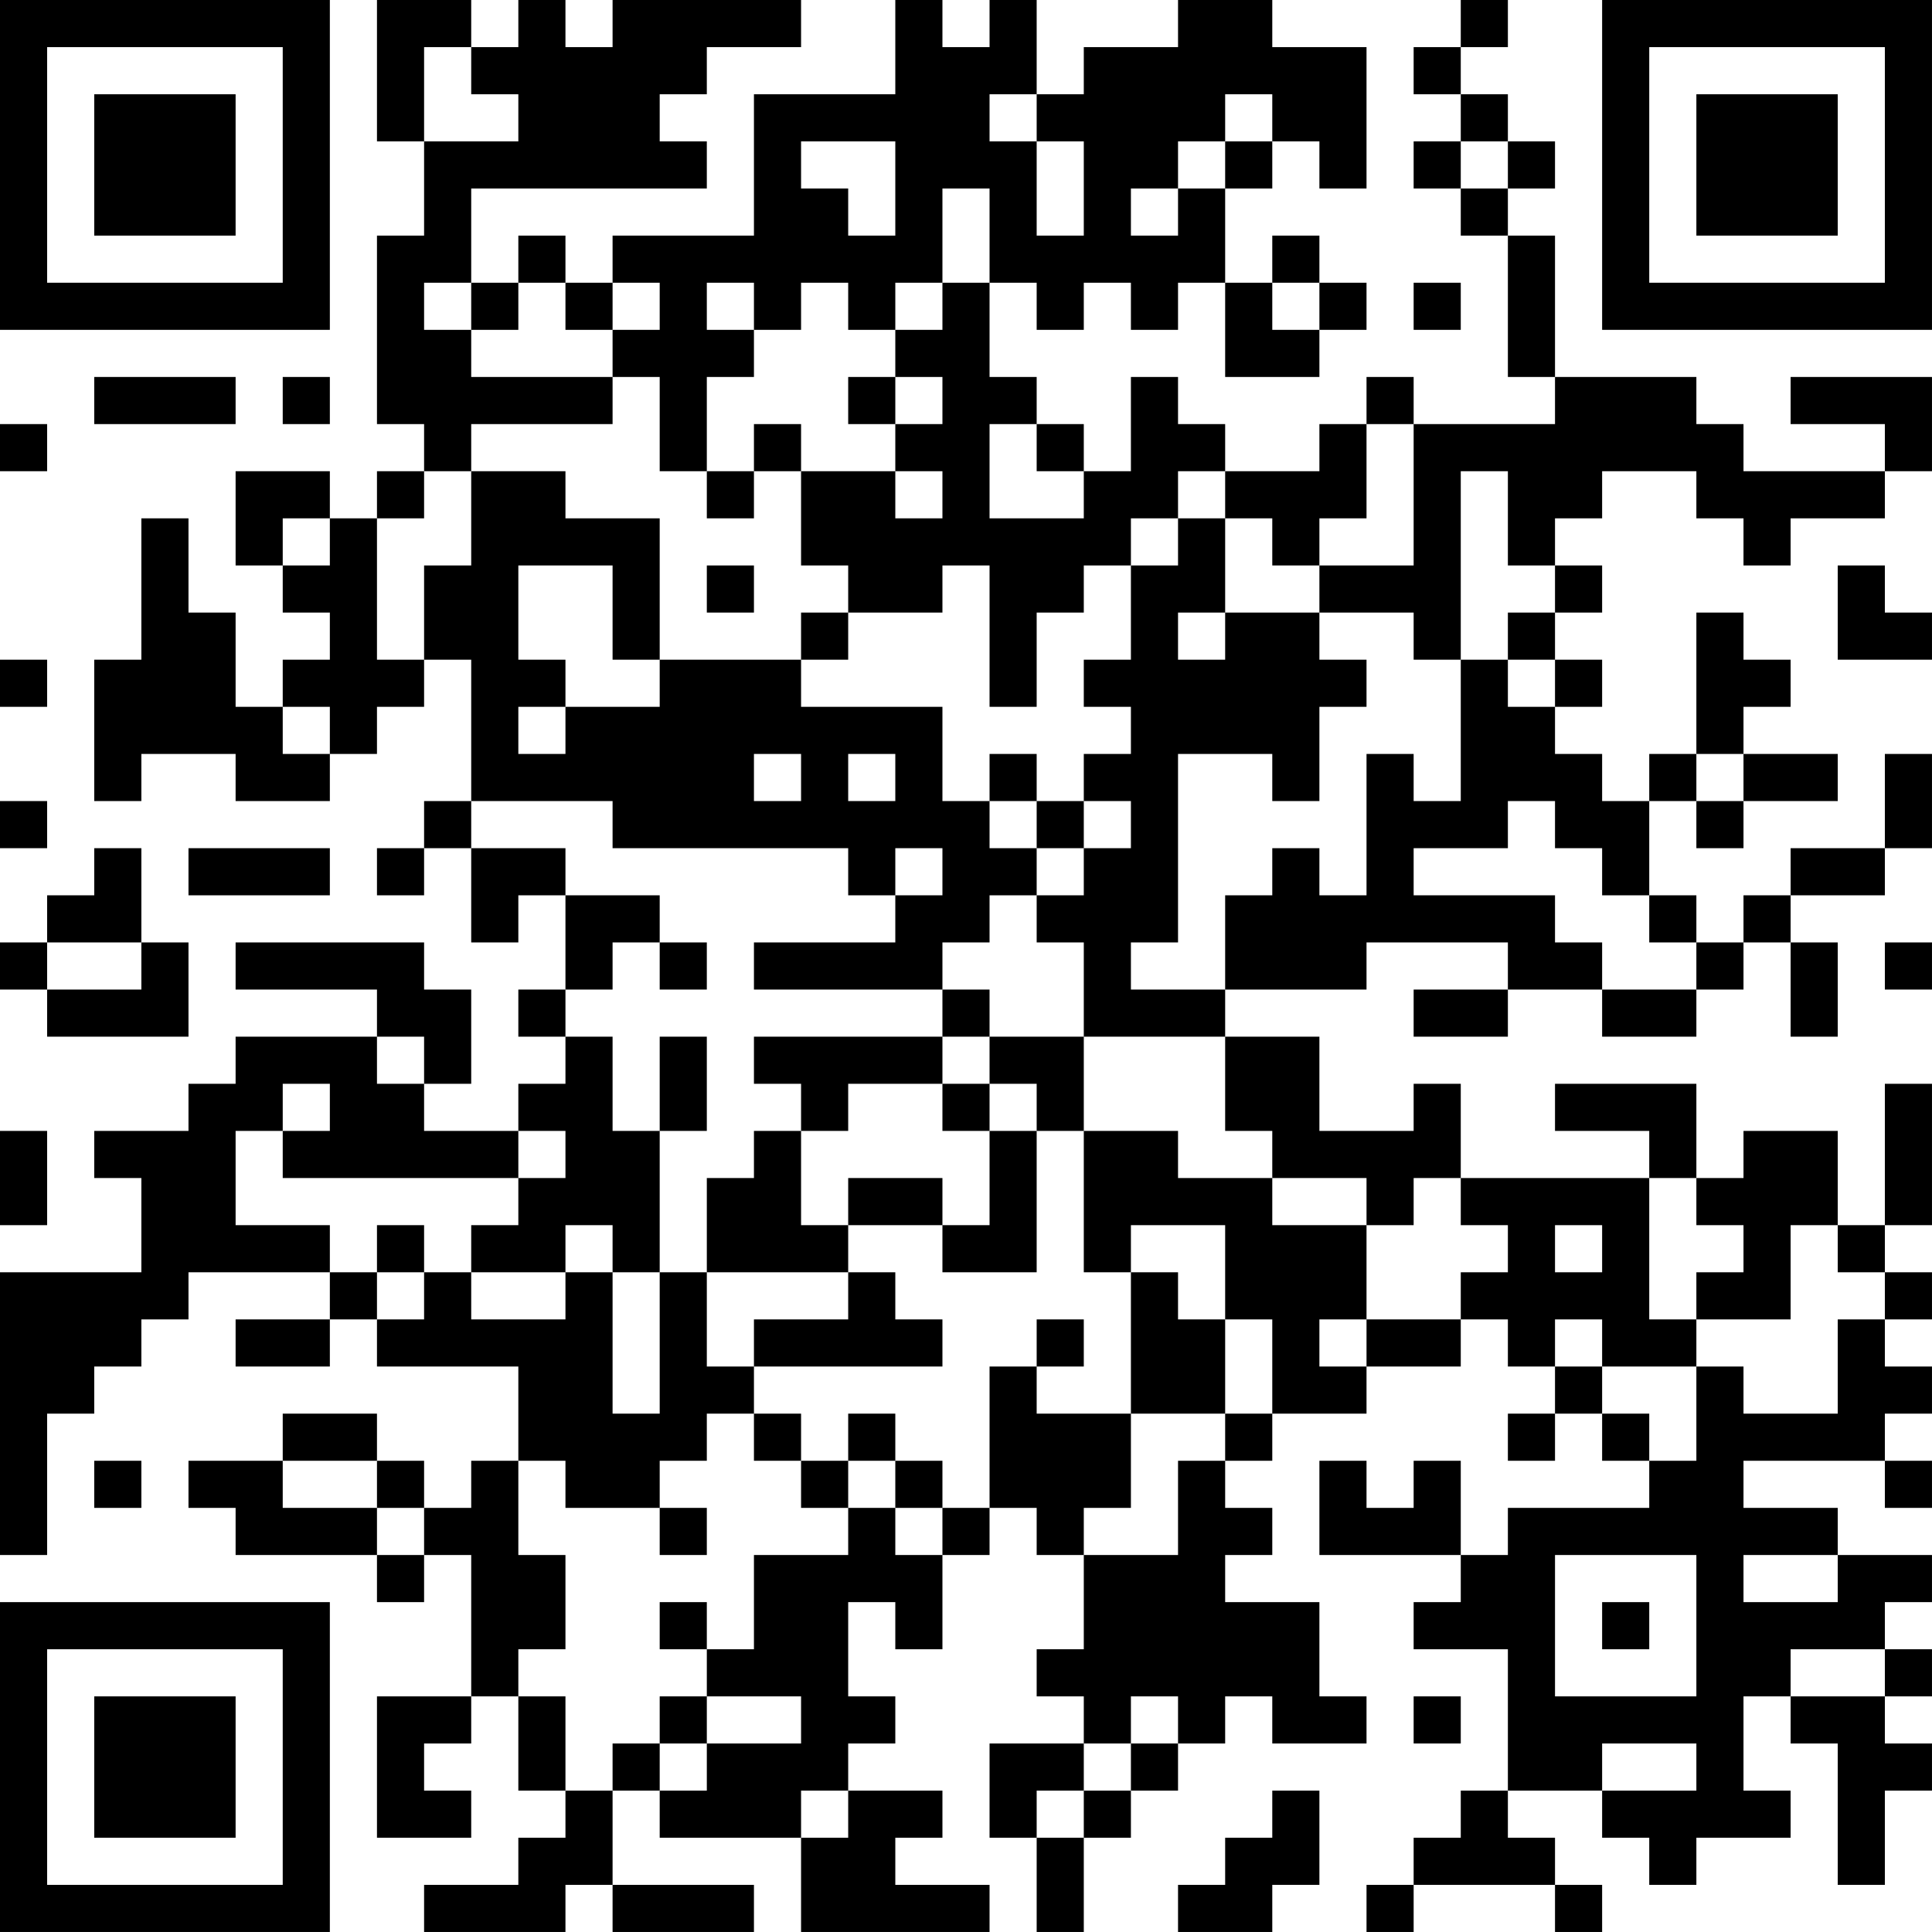 <?xml version="1.0" encoding="UTF-8"?>
<svg xmlns="http://www.w3.org/2000/svg" version="1.1" width="200" height="200" viewBox="0 0 200 200"><rect x="0" y="0" width="200" height="200" fill="#ffffff"/><g transform="scale(4.878)"><g transform="translate(0,0)"><path fill-rule="evenodd" d="M8 0L8 3L9 3L9 5L8 5L8 9L9 9L9 10L8 10L8 11L7 11L7 10L5 10L5 12L6 12L6 13L7 13L7 14L6 14L6 15L5 15L5 13L4 13L4 11L3 11L3 14L2 14L2 17L3 17L3 16L5 16L5 17L7 17L7 16L8 16L8 15L9 15L9 14L10 14L10 17L9 17L9 18L8 18L8 19L9 19L9 18L10 18L10 20L11 20L11 19L12 19L12 21L11 21L11 22L12 22L12 23L11 23L11 24L9 24L9 23L10 23L10 21L9 21L9 20L5 20L5 21L8 21L8 22L5 22L5 23L4 23L4 24L2 24L2 25L3 25L3 27L0 27L0 33L1 33L1 30L2 30L2 29L3 29L3 28L4 28L4 27L7 27L7 28L5 28L5 29L7 29L7 28L8 28L8 29L11 29L11 31L10 31L10 32L9 32L9 31L8 31L8 30L6 30L6 31L4 31L4 32L5 32L5 33L8 33L8 34L9 34L9 33L10 33L10 36L8 36L8 39L10 39L10 38L9 38L9 37L10 37L10 36L11 36L11 38L12 38L12 39L11 39L11 40L9 40L9 41L12 41L12 40L13 40L13 41L16 41L16 40L13 40L13 38L14 38L14 39L17 39L17 41L21 41L21 40L19 40L19 39L20 39L20 38L18 38L18 37L19 37L19 36L18 36L18 34L19 34L19 35L20 35L20 33L21 33L21 32L22 32L22 33L23 33L23 35L22 35L22 36L23 36L23 37L21 37L21 39L22 39L22 41L23 41L23 39L24 39L24 38L25 38L25 37L26 37L26 36L27 36L27 37L29 37L29 36L28 36L28 34L26 34L26 33L27 33L27 32L26 32L26 31L27 31L27 30L29 30L29 29L31 29L31 28L32 28L32 29L33 29L33 30L32 30L32 31L33 31L33 30L34 30L34 31L35 31L35 32L32 32L32 33L31 33L31 31L30 31L30 32L29 32L29 31L28 31L28 33L31 33L31 34L30 34L30 35L32 35L32 38L31 38L31 39L30 39L30 40L29 40L29 41L30 41L30 40L33 40L33 41L34 41L34 40L33 40L33 39L32 39L32 38L34 38L34 39L35 39L35 40L36 40L36 39L38 39L38 38L37 38L37 36L38 36L38 37L39 37L39 40L40 40L40 38L41 38L41 37L40 37L40 36L41 36L41 35L40 35L40 34L41 34L41 33L39 33L39 32L37 32L37 31L40 31L40 32L41 32L41 31L40 31L40 30L41 30L41 29L40 29L40 28L41 28L41 27L40 27L40 26L41 26L41 23L40 23L40 26L39 26L39 24L37 24L37 25L36 25L36 23L33 23L33 24L35 24L35 25L31 25L31 23L30 23L30 24L28 24L28 22L26 22L26 21L29 21L29 20L32 20L32 21L30 21L30 22L32 22L32 21L34 21L34 22L36 22L36 21L37 21L37 20L38 20L38 22L39 22L39 20L38 20L38 19L40 19L40 18L41 18L41 16L40 16L40 18L38 18L38 19L37 19L37 20L36 20L36 19L35 19L35 17L36 17L36 18L37 18L37 17L39 17L39 16L37 16L37 15L38 15L38 14L37 14L37 13L36 13L36 16L35 16L35 17L34 17L34 16L33 16L33 15L34 15L34 14L33 14L33 13L34 13L34 12L33 12L33 11L34 11L34 10L36 10L36 11L37 11L37 12L38 12L38 11L40 11L40 10L41 10L41 8L38 8L38 9L40 9L40 10L37 10L37 9L36 9L36 8L33 8L33 5L32 5L32 4L33 4L33 3L32 3L32 2L31 2L31 1L32 1L32 0L31 0L31 1L30 1L30 2L31 2L31 3L30 3L30 4L31 4L31 5L32 5L32 8L33 8L33 9L30 9L30 8L29 8L29 9L28 9L28 10L26 10L26 9L25 9L25 8L24 8L24 10L23 10L23 9L22 9L22 8L21 8L21 6L22 6L22 7L23 7L23 6L24 6L24 7L25 7L25 6L26 6L26 8L28 8L28 7L29 7L29 6L28 6L28 5L27 5L27 6L26 6L26 4L27 4L27 3L28 3L28 4L29 4L29 1L27 1L27 0L25 0L25 1L23 1L23 2L22 2L22 0L21 0L21 1L20 1L20 0L19 0L19 2L16 2L16 5L13 5L13 6L12 6L12 5L11 5L11 6L10 6L10 4L15 4L15 3L14 3L14 2L15 2L15 1L17 1L17 0L13 0L13 1L12 1L12 0L11 0L11 1L10 1L10 0ZM9 1L9 3L11 3L11 2L10 2L10 1ZM21 2L21 3L22 3L22 5L23 5L23 3L22 3L22 2ZM26 2L26 3L25 3L25 4L24 4L24 5L25 5L25 4L26 4L26 3L27 3L27 2ZM17 3L17 4L18 4L18 5L19 5L19 3ZM31 3L31 4L32 4L32 3ZM20 4L20 6L19 6L19 7L18 7L18 6L17 6L17 7L16 7L16 6L15 6L15 7L16 7L16 8L15 8L15 10L14 10L14 8L13 8L13 7L14 7L14 6L13 6L13 7L12 7L12 6L11 6L11 7L10 7L10 6L9 6L9 7L10 7L10 8L13 8L13 9L10 9L10 10L9 10L9 11L8 11L8 14L9 14L9 12L10 12L10 10L12 10L12 11L14 11L14 14L13 14L13 12L11 12L11 14L12 14L12 15L11 15L11 16L12 16L12 15L14 15L14 14L17 14L17 15L20 15L20 17L21 17L21 18L22 18L22 19L21 19L21 20L20 20L20 21L16 21L16 20L19 20L19 19L20 19L20 18L19 18L19 19L18 19L18 18L13 18L13 17L10 17L10 18L12 18L12 19L14 19L14 20L13 20L13 21L12 21L12 22L13 22L13 24L14 24L14 27L13 27L13 26L12 26L12 27L10 27L10 26L11 26L11 25L12 25L12 24L11 24L11 25L6 25L6 24L7 24L7 23L6 23L6 24L5 24L5 26L7 26L7 27L8 27L8 28L9 28L9 27L10 27L10 28L12 28L12 27L13 27L13 30L14 30L14 27L15 27L15 29L16 29L16 30L15 30L15 31L14 31L14 32L12 32L12 31L11 31L11 33L12 33L12 35L11 35L11 36L12 36L12 38L13 38L13 37L14 37L14 38L15 38L15 37L17 37L17 36L15 36L15 35L16 35L16 33L18 33L18 32L19 32L19 33L20 33L20 32L21 32L21 29L22 29L22 30L24 30L24 32L23 32L23 33L25 33L25 31L26 31L26 30L27 30L27 28L26 28L26 26L24 26L24 27L23 27L23 24L25 24L25 25L27 25L27 26L29 26L29 28L28 28L28 29L29 29L29 28L31 28L31 27L32 27L32 26L31 26L31 25L30 25L30 26L29 26L29 25L27 25L27 24L26 24L26 22L23 22L23 20L22 20L22 19L23 19L23 18L24 18L24 17L23 17L23 16L24 16L24 15L23 15L23 14L24 14L24 12L25 12L25 11L26 11L26 13L25 13L25 14L26 14L26 13L28 13L28 14L29 14L29 15L28 15L28 17L27 17L27 16L25 16L25 20L24 20L24 21L26 21L26 19L27 19L27 18L28 18L28 19L29 19L29 16L30 16L30 17L31 17L31 14L32 14L32 15L33 15L33 14L32 14L32 13L33 13L33 12L32 12L32 10L31 10L31 14L30 14L30 13L28 13L28 12L30 12L30 9L29 9L29 11L28 11L28 12L27 12L27 11L26 11L26 10L25 10L25 11L24 11L24 12L23 12L23 13L22 13L22 15L21 15L21 12L20 12L20 13L18 13L18 12L17 12L17 10L19 10L19 11L20 11L20 10L19 10L19 9L20 9L20 8L19 8L19 7L20 7L20 6L21 6L21 4ZM27 6L27 7L28 7L28 6ZM30 6L30 7L31 7L31 6ZM2 8L2 9L5 9L5 8ZM6 8L6 9L7 9L7 8ZM18 8L18 9L19 9L19 8ZM0 9L0 10L1 10L1 9ZM16 9L16 10L15 10L15 11L16 11L16 10L17 10L17 9ZM21 9L21 11L23 11L23 10L22 10L22 9ZM6 11L6 12L7 12L7 11ZM15 12L15 13L16 13L16 12ZM39 12L39 14L41 14L41 13L40 13L40 12ZM17 13L17 14L18 14L18 13ZM0 14L0 15L1 15L1 14ZM6 15L6 16L7 16L7 15ZM16 16L16 17L17 17L17 16ZM18 16L18 17L19 17L19 16ZM21 16L21 17L22 17L22 18L23 18L23 17L22 17L22 16ZM36 16L36 17L37 17L37 16ZM0 17L0 18L1 18L1 17ZM32 17L32 18L30 18L30 19L33 19L33 20L34 20L34 21L36 21L36 20L35 20L35 19L34 19L34 18L33 18L33 17ZM2 18L2 19L1 19L1 20L0 20L0 21L1 21L1 22L4 22L4 20L3 20L3 18ZM4 18L4 19L7 19L7 18ZM1 20L1 21L3 21L3 20ZM14 20L14 21L15 21L15 20ZM40 20L40 21L41 21L41 20ZM20 21L20 22L16 22L16 23L17 23L17 24L16 24L16 25L15 25L15 27L18 27L18 28L16 28L16 29L20 29L20 28L19 28L19 27L18 27L18 26L20 26L20 27L22 27L22 24L23 24L23 22L21 22L21 21ZM8 22L8 23L9 23L9 22ZM14 22L14 24L15 24L15 22ZM20 22L20 23L18 23L18 24L17 24L17 26L18 26L18 25L20 25L20 26L21 26L21 24L22 24L22 23L21 23L21 22ZM20 23L20 24L21 24L21 23ZM0 24L0 26L1 26L1 24ZM35 25L35 28L36 28L36 29L34 29L34 28L33 28L33 29L34 29L34 30L35 30L35 31L36 31L36 29L37 29L37 30L39 30L39 28L40 28L40 27L39 27L39 26L38 26L38 28L36 28L36 27L37 27L37 26L36 26L36 25ZM8 26L8 27L9 27L9 26ZM33 26L33 27L34 27L34 26ZM24 27L24 30L26 30L26 28L25 28L25 27ZM22 28L22 29L23 29L23 28ZM16 30L16 31L17 31L17 32L18 32L18 31L19 31L19 32L20 32L20 31L19 31L19 30L18 30L18 31L17 31L17 30ZM2 31L2 32L3 32L3 31ZM6 31L6 32L8 32L8 33L9 33L9 32L8 32L8 31ZM14 32L14 33L15 33L15 32ZM33 33L33 36L36 36L36 33ZM37 33L37 34L39 34L39 33ZM14 34L14 35L15 35L15 34ZM34 34L34 35L35 35L35 34ZM38 35L38 36L40 36L40 35ZM14 36L14 37L15 37L15 36ZM24 36L24 37L23 37L23 38L22 38L22 39L23 39L23 38L24 38L24 37L25 37L25 36ZM30 36L30 37L31 37L31 36ZM34 37L34 38L36 38L36 37ZM17 38L17 39L18 39L18 38ZM27 38L27 39L26 39L26 40L25 40L25 41L27 41L27 40L28 40L28 38ZM0 0L0 7L7 7L7 0ZM1 1L1 6L6 6L6 1ZM2 2L2 5L5 5L5 2ZM34 0L34 7L41 7L41 0ZM35 1L35 6L40 6L40 1ZM36 2L36 5L39 5L39 2ZM0 34L0 41L7 41L7 34ZM1 35L1 40L6 40L6 35ZM2 36L2 39L5 39L5 36Z" fill="#000000"/></g></g></svg>
